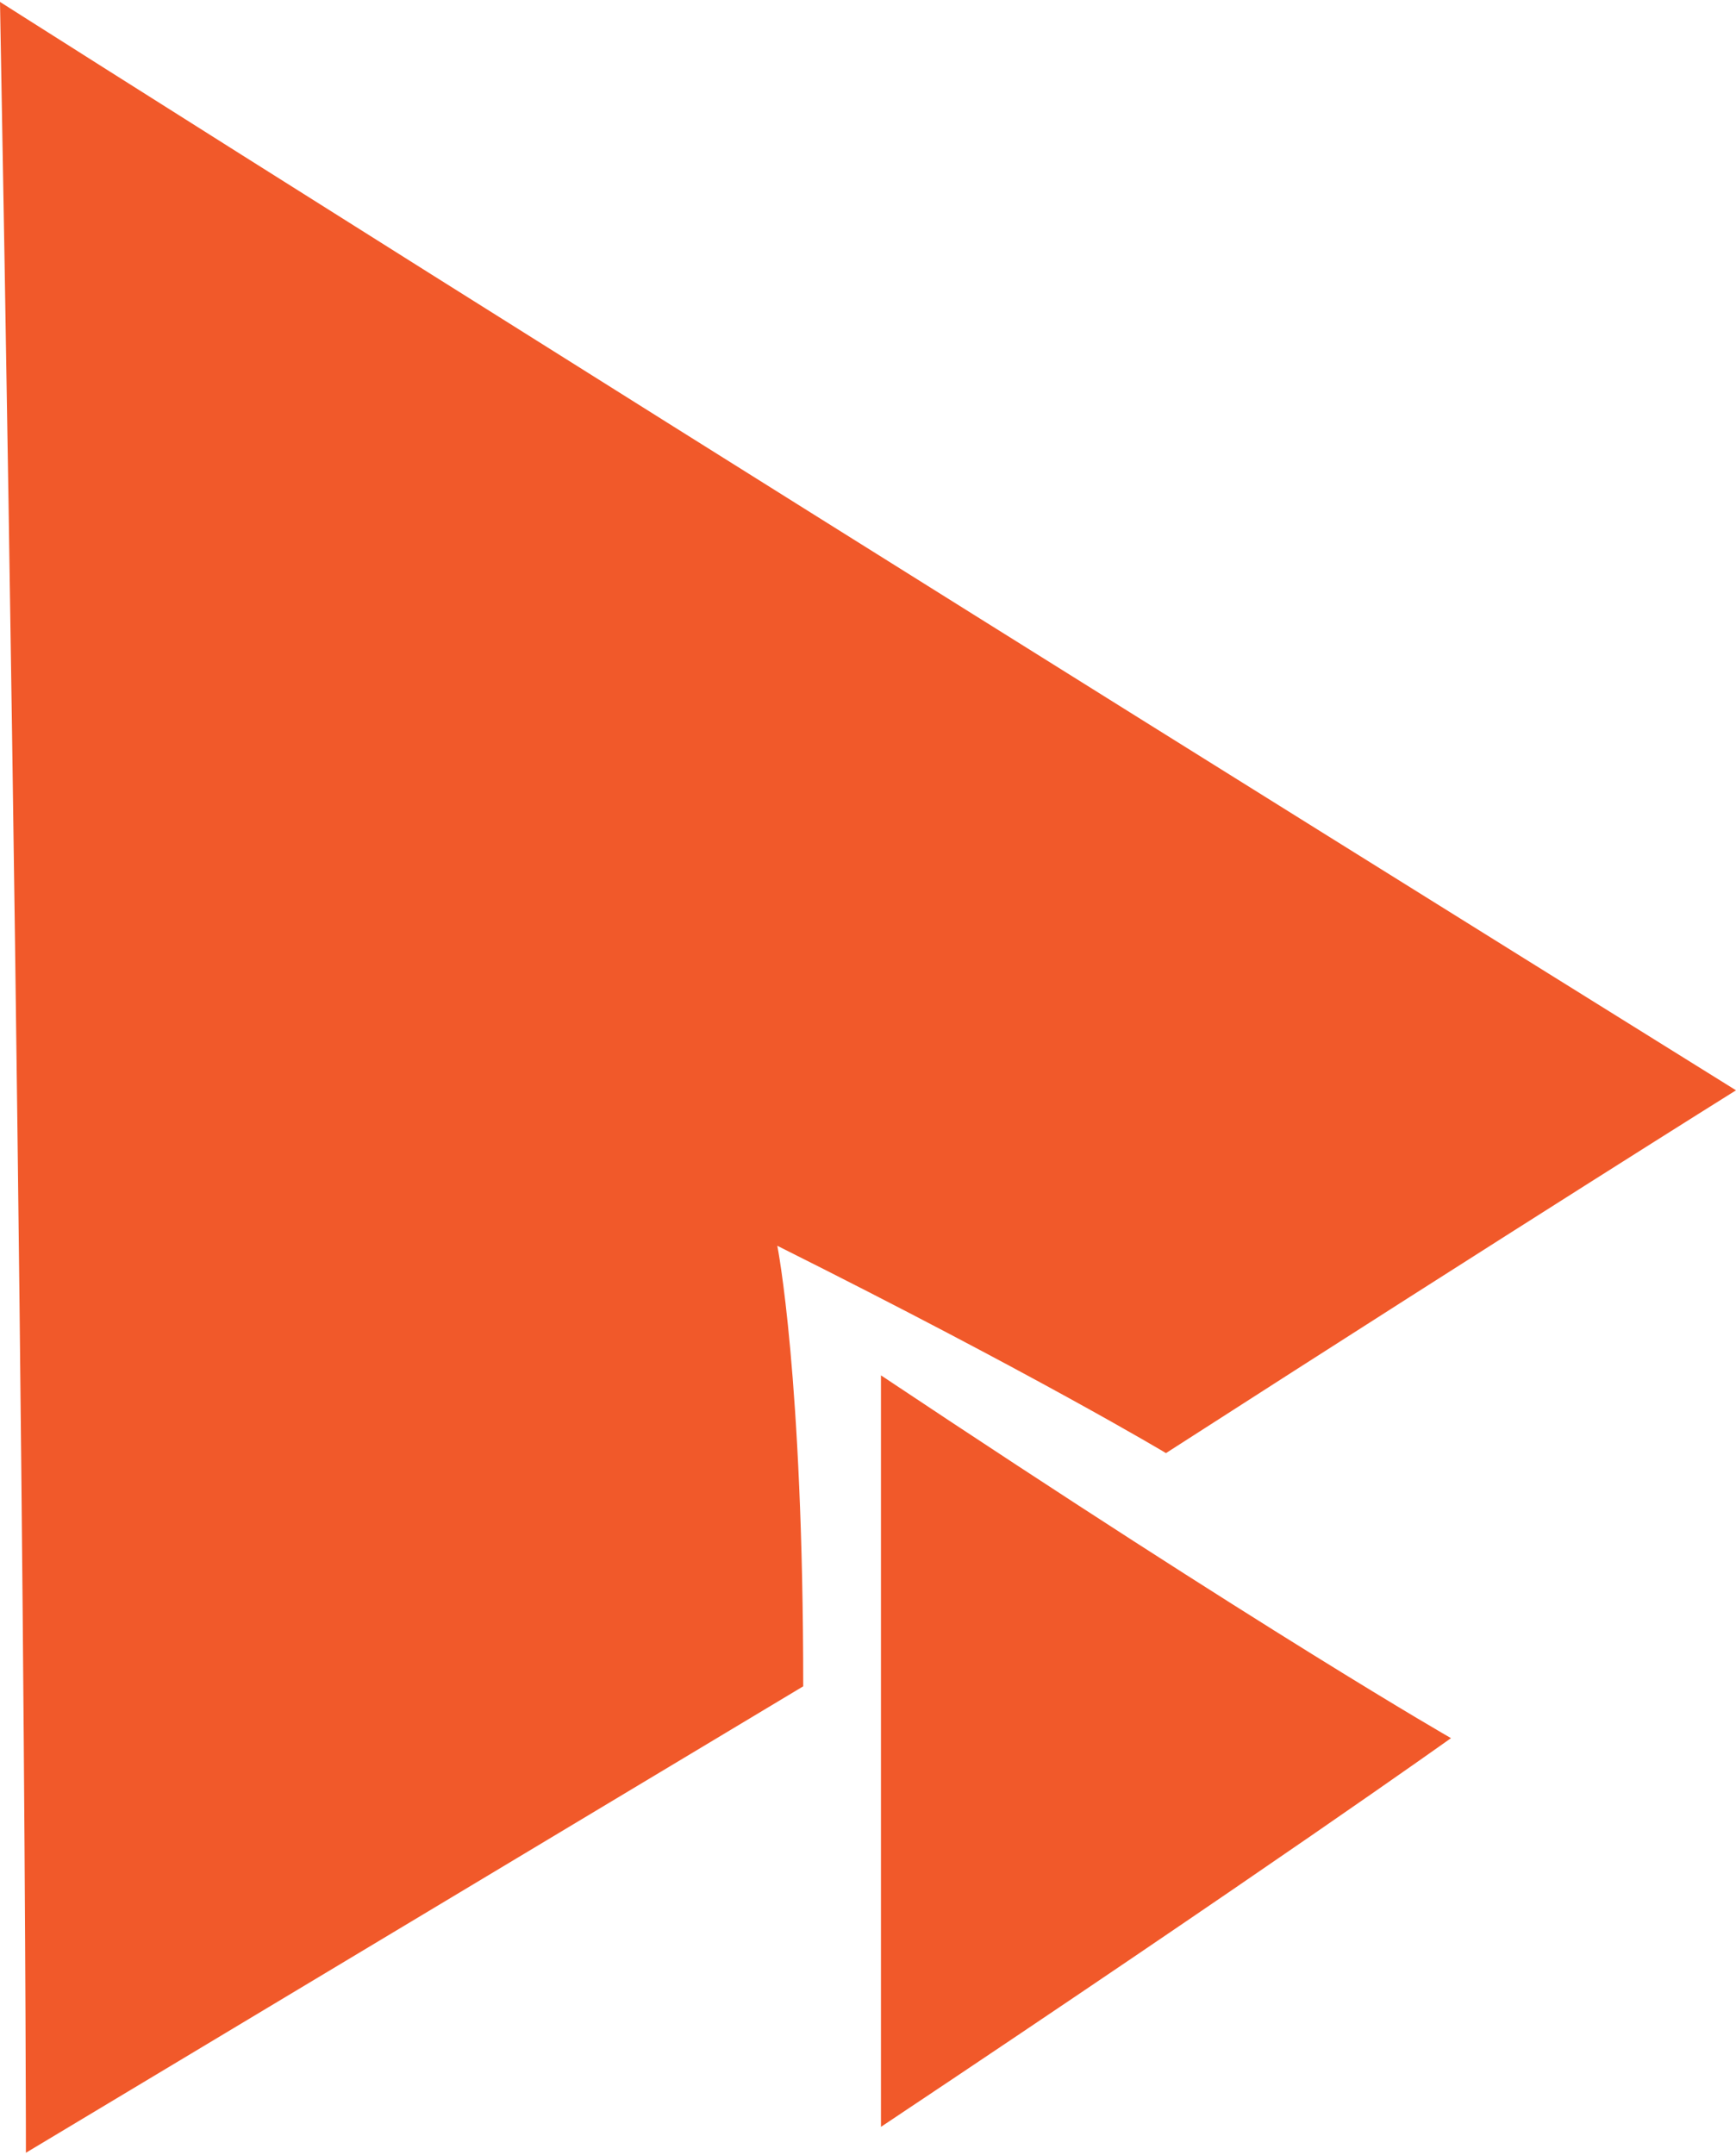 <?xml version="1.0" encoding="UTF-8"?>
<!DOCTYPE svg PUBLIC "-//W3C//DTD SVG 1.1//EN" "http://www.w3.org/Graphics/SVG/1.1/DTD/svg11.dtd">
<!-- Creator: CorelDRAW X7 -->
<svg xmlns="http://www.w3.org/2000/svg" xml:space="preserve" width="9.414mm" height="11.683mm" version="1.1" style="shape-rendering:geometricPrecision; text-rendering:geometricPrecision; image-rendering:optimizeQuality; fill-rule:evenodd; clip-rule:evenodd"
viewBox="0 0 67 83"
 xmlns:xlink="http://www.w3.org/1999/xlink">
 <defs>
  <style type="text/css">
   <![CDATA[
    .fil0 {fill:#F1592A}
   ]]>
  </style>
 </defs>
 <g id="Camada_x0020_1">
  <g id="_2303645626752">
   <path class="fil0" d="M34 53c15,10 22,14 22,14 0,0 -7,5 -22,15 0,0 0,-9 0,-29z"/>
   <path class="fil0" d="M1 83c20,-12 30,-18 30,-18 0,-12 -1,-17 -1,-17 10,5 15,8 15,8 14,-9 22,-14 22,-14 -45,-28 -67,-42 -67,-42 1,55 1,83 1,83z"/>
  </g>
 </g>
</svg>
